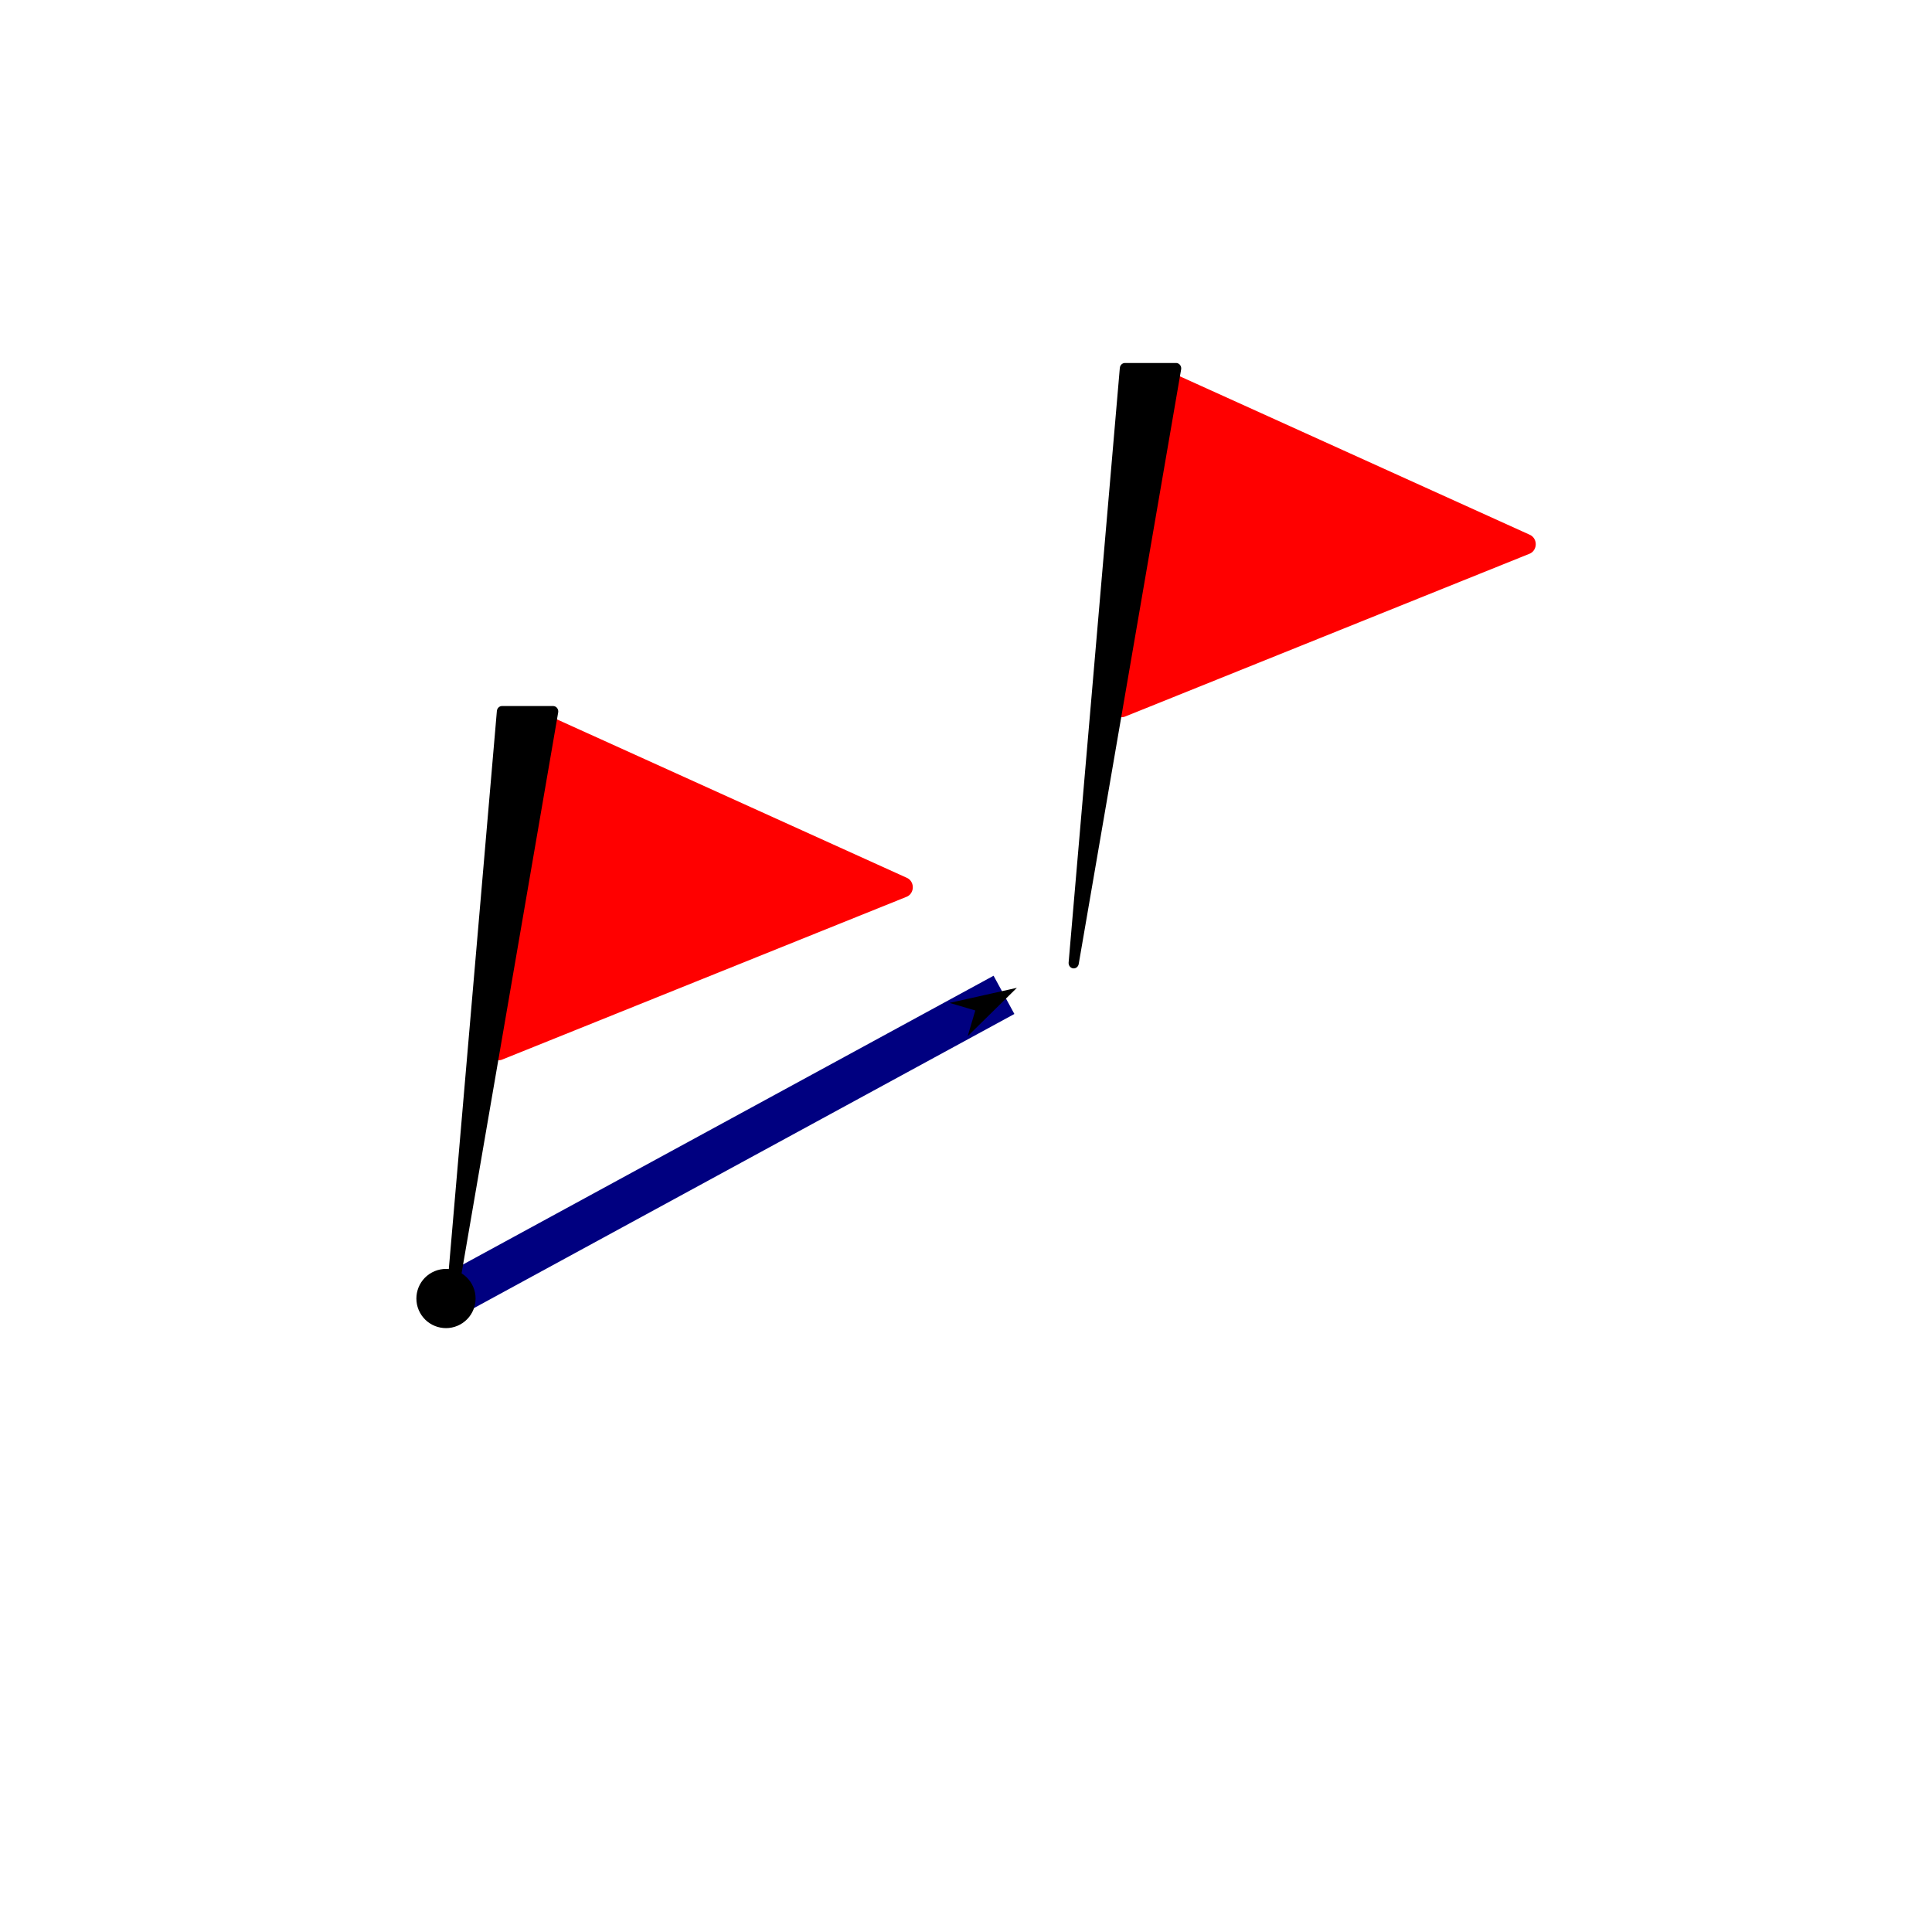 <?xml version="1.0" encoding="UTF-8" standalone="no"?>
<!-- Created with Inkscape (http://www.inkscape.org/) -->

<svg
   xmlns:dc="http://purl.org/dc/elements/1.1/"
   xmlns:cc="http://creativecommons.org/ns#"
   xmlns:rdf="http://www.w3.org/1999/02/22-rdf-syntax-ns#"
   xmlns:svg="http://www.w3.org/2000/svg"
   xmlns="http://www.w3.org/2000/svg"
   xmlns:sodipodi="http://sodipodi.sourceforge.net/DTD/sodipodi-0.dtd"
   xmlns:inkscape="http://www.inkscape.org/namespaces/inkscape"
   width="64px"
   height="64px"
   id="svg3513"
   version="1.1"
   inkscape:version="0.48.4 r9939"
   sodipodi:docname="WptProj.svg">
  <defs
     id="defs3515">
    <marker
       inkscape:stockid="Arrow1Mend"
       orient="auto"
       refY="0.0"
       refX="0.0"
       id="Arrow1Mend"
       style="overflow:visible;">
      <path
         id="path3883"
         d="M 0.0,0.0 L 5.0,-5.0 L -12.5,0.0 L 5.0,5.0 L 0.0,0.0 z "
         style="fill-rule:evenodd;stroke:#000000;stroke-width:1.0pt;"
         transform="scale(0.4) rotate(180) translate(10,0)" />
    </marker>
    <marker
       inkscape:stockid="DotM"
       orient="auto"
       refY="0.0"
       refX="0.0"
       id="DotM"
       style="overflow:visible">
      <path
         id="path3938"
         d="M -2.5,-1.0 C -2.5,1.76 -4.74,4.0 -7.5,4.0 C -10.26,4.0 -12.5,1.76 -12.5,-1.0 C -12.5,-3.76 -10.26,-6.0 -7.5,-6.0 C -4.74,-6.0 -2.5,-3.76 -2.5,-1.0 z "
         style="fill-rule:evenodd;stroke:#000000;stroke-width:1.0pt"
         transform="scale(0.4) translate(7.4, 1)" />
    </marker>
    <marker
       inkscape:stockid="Arrow2Mend"
       orient="auto"
       refY="0.0"
       refX="0.0"
       id="Arrow2Mend"
       style="overflow:visible;">
      <path
         id="path3901"
         style="fill-rule:evenodd;stroke-width:0.625;stroke-linejoin:round;"
         d="M 8.719,4.034 L -2.207,0.016 L 8.719,-4.002 C 6.973,-1.63 6.983,1.616 8.719,4.034 z "
         transform="scale(0.6) rotate(180) translate(0,0)" />
    </marker>
    <marker
       inkscape:stockid="Arrow2Lend"
       orient="auto"
       refY="0.0"
       refX="0.0"
       id="Arrow2Lend"
       style="overflow:visible;">
      <path
         id="path3895"
         style="fill-rule:evenodd;stroke-width:0.625;stroke-linejoin:round;"
         d="M 8.719,4.034 L -2.207,0.016 L 8.719,-4.002 C 6.973,-1.63 6.983,1.616 8.719,4.034 z "
         transform="scale(1.1) rotate(180) translate(1,0)" />
    </marker>
    <marker
       inkscape:stockid="Arrow1Mstart"
       orient="auto"
       refY="0.0"
       refX="0.0"
       id="Arrow1Mstart"
       style="overflow:visible">
      <path
         id="path3880"
         d="M 0.0,0.0 L 5.0,-5.0 L -12.5,0.0 L 5.0,5.0 L 0.0,0.0 z "
         style="fill-rule:evenodd;stroke:#000000;stroke-width:1.0pt"
         transform="scale(0.4) translate(10,0)" />
    </marker>
    <marker
       inkscape:stockid="Arrow1Lstart"
       orient="auto"
       refY="0.0"
       refX="0.0"
       id="Arrow1Lstart"
       style="overflow:visible">
      <path
         id="path3874"
         d="M 0.0,0.0 L 5.0,-5.0 L -12.5,0.0 L 5.0,5.0 L 0.0,0.0 z "
         style="fill-rule:evenodd;stroke:#000000;stroke-width:1.0pt"
         transform="scale(0.8) translate(12.5,0)" />
    </marker>
  </defs>
  <sodipodi:namedview
     id="base"
     pagecolor="#ffffff"
     bordercolor="#666666"
     borderopacity="1.0"
     inkscape:pageopacity="0.0"
     inkscape:pageshadow="2"
     inkscape:zoom="5.5"
     inkscape:cx="11.313497"
     inkscape:cy="14.318863"
     inkscape:current-layer="layer1"
     showgrid="true"
     inkscape:document-units="px"
     inkscape:grid-bbox="true"
     inkscape:window-width="1920"
     inkscape:window-height="1012"
     inkscape:window-x="-2"
     inkscape:window-y="-3"
     inkscape:window-maximized="1">
    <inkscape:grid
       type="xygrid"
       id="grid3090" />
  </sodipodi:namedview>
  <g
     id="layer1"
     inkscape:label="Layer 1"
     inkscape:groupmode="layer">
    <rect
       style="fill:none;stroke:none"
       id="rect5814"
       width="40"
       height="40"
       x="11.386"
       y="9.518" />
    <g
       id="g3005"
       transform="translate(-0.421,-3.094)">
      <path
         sodipodi:nodetypes="cc"
         inkscape:connector-curvature="0"
         id="path5870"
         d="M 15.21,46.101 33.679,36.05"
         style="fill:none;stroke:#000080;stroke-width:1.442;stroke-linecap:butt;stroke-linejoin:miter;stroke-miterlimit:4;stroke-opacity:1;stroke-dasharray:none;marker-start:url(#DotM);marker-end:url(#Arrow1Mend)" />
      <g
         id="g3058"
         transform="matrix(0.47,0,0,0.5,10.5,-472.234)">
        <path
           style="fill:#ff0000;stroke:#ff0000;stroke-width:1.35;stroke-linecap:round;stroke-linejoin:round;stroke-miterlimit:4;stroke-opacity:1;stroke-dasharray:none"
           d="m 16.876,998.652 25.34,10.787 -28.507,10.787 3.167,-21.575"
           id="path3763"
           inkscape:connector-curvature="0" />
        <path
           style="fill:#000000;stroke:#000000;stroke-width:0.719px;stroke-linecap:round;stroke-linejoin:round;stroke-opacity:1"
           d="m 10.325,1037.184 3.609,-39.391 3.609,0 z"
           id="path3761"
           inkscape:connector-curvature="0"
           sodipodi:nodetypes="cccc" />
        <rect
           style="fill:none;stroke:none"
           id="rect3769"
           width="40"
           height="40"
           x="9.964"
           y="997.488" />
      </g>
      <g
         id="g3058-2"
         transform="matrix(0.47,0,0,0.5,31.136,-483.598)">
        <path
           style="fill:#ff0000;stroke:#ff0000;stroke-width:1.35;stroke-linecap:round;stroke-linejoin:round;stroke-miterlimit:4;stroke-opacity:1;stroke-dasharray:none"
           d="m 16.876,998.652 25.34,10.787 -28.507,10.787 3.167,-21.575"
           id="path3763-9"
           inkscape:connector-curvature="0" />
        <path
           style="fill:#000000;stroke:#000000;stroke-width:0.719px;stroke-linecap:round;stroke-linejoin:round;stroke-opacity:1"
           d="m 10.325,1037.184 3.609,-39.391 3.609,0 z"
           id="path3761-7"
           inkscape:connector-curvature="0"
           sodipodi:nodetypes="cccc" />
        <rect
           style="fill:none;stroke:none"
           id="rect3769-5"
           width="40"
           height="40"
           x="9.964"
           y="997.488" />
      </g>
    </g>
  </g>
</svg>
